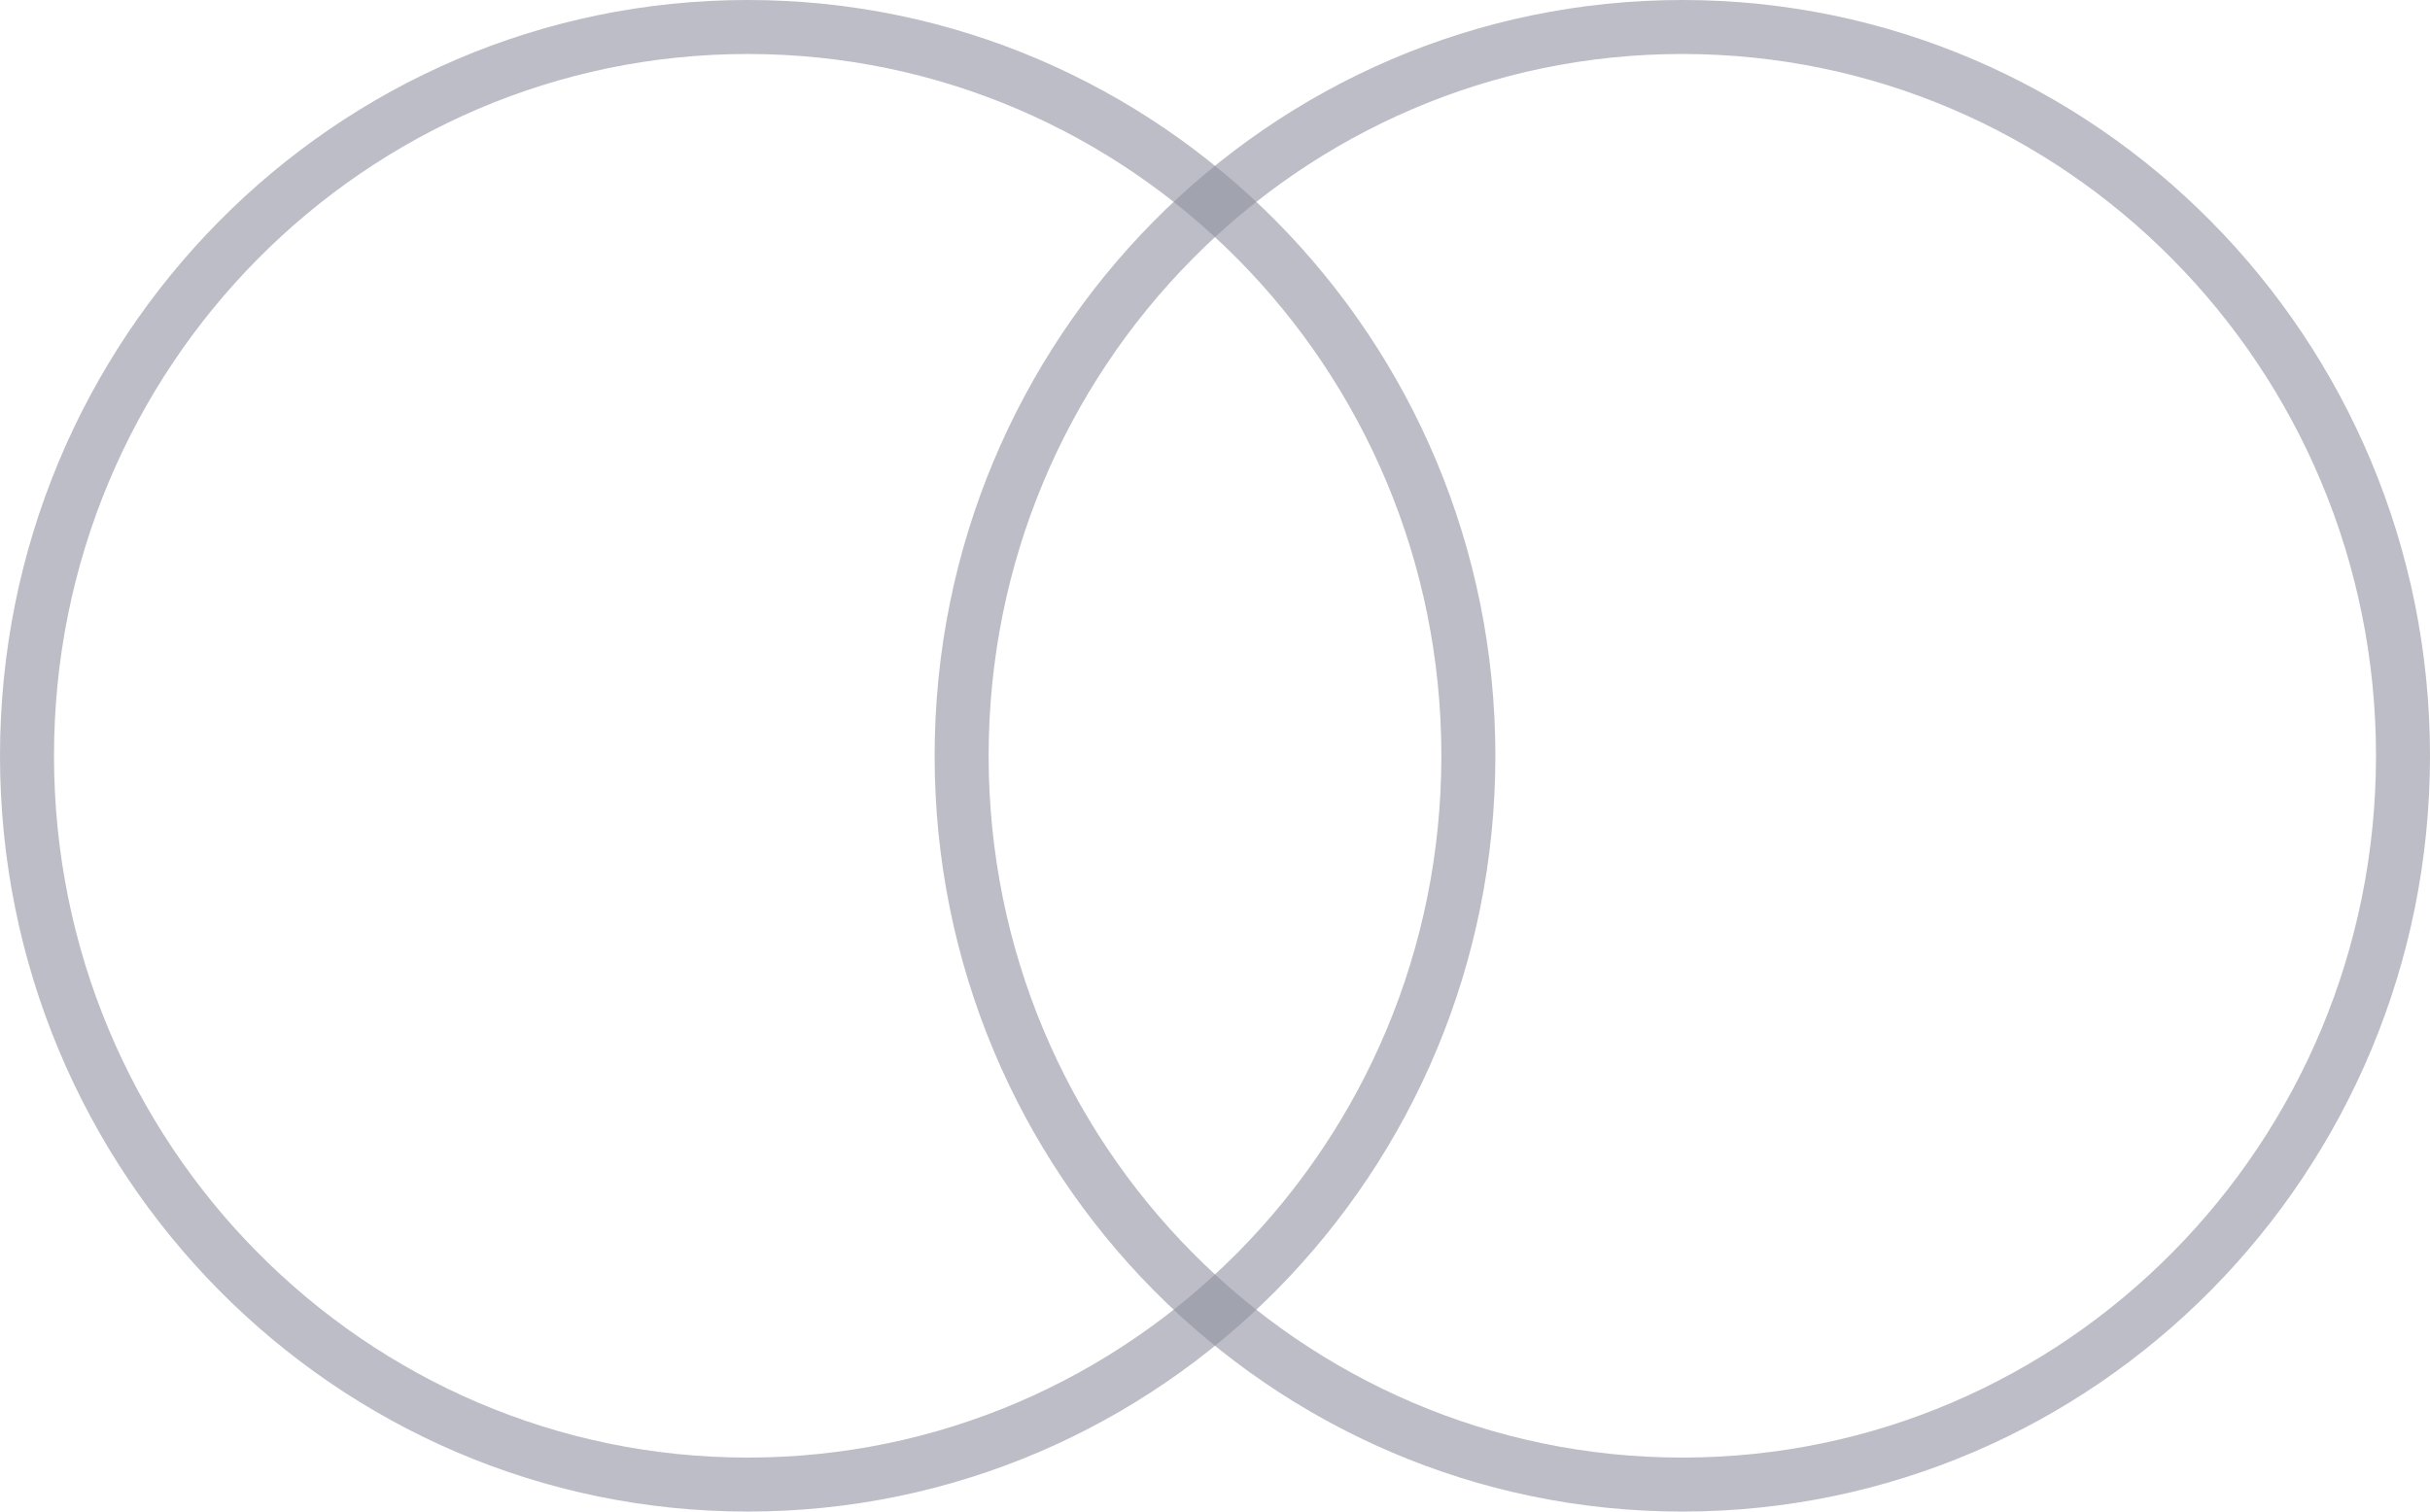 <svg width="45" height="28" viewBox="0 0 45 28" fill="none" xmlns="http://www.w3.org/2000/svg">
<path opacity="0.6" d="M27.192 14C27.192 21.461 21.212 27.5 13.846 27.5C6.48 27.5 0.5 21.461 0.5 14C0.5 6.539 6.48 0.5 13.846 0.5C21.212 0.5 27.192 6.539 27.192 14Z" stroke="#8F92A1"/>
<path opacity="0.6" d="M44.5 14C44.5 21.461 38.52 27.5 31.154 27.5C23.788 27.5 17.808 21.461 17.808 14C17.808 6.539 23.788 0.5 31.154 0.5C38.52 0.5 44.5 6.539 44.5 14Z" stroke="#8F92A1"/>
</svg>
